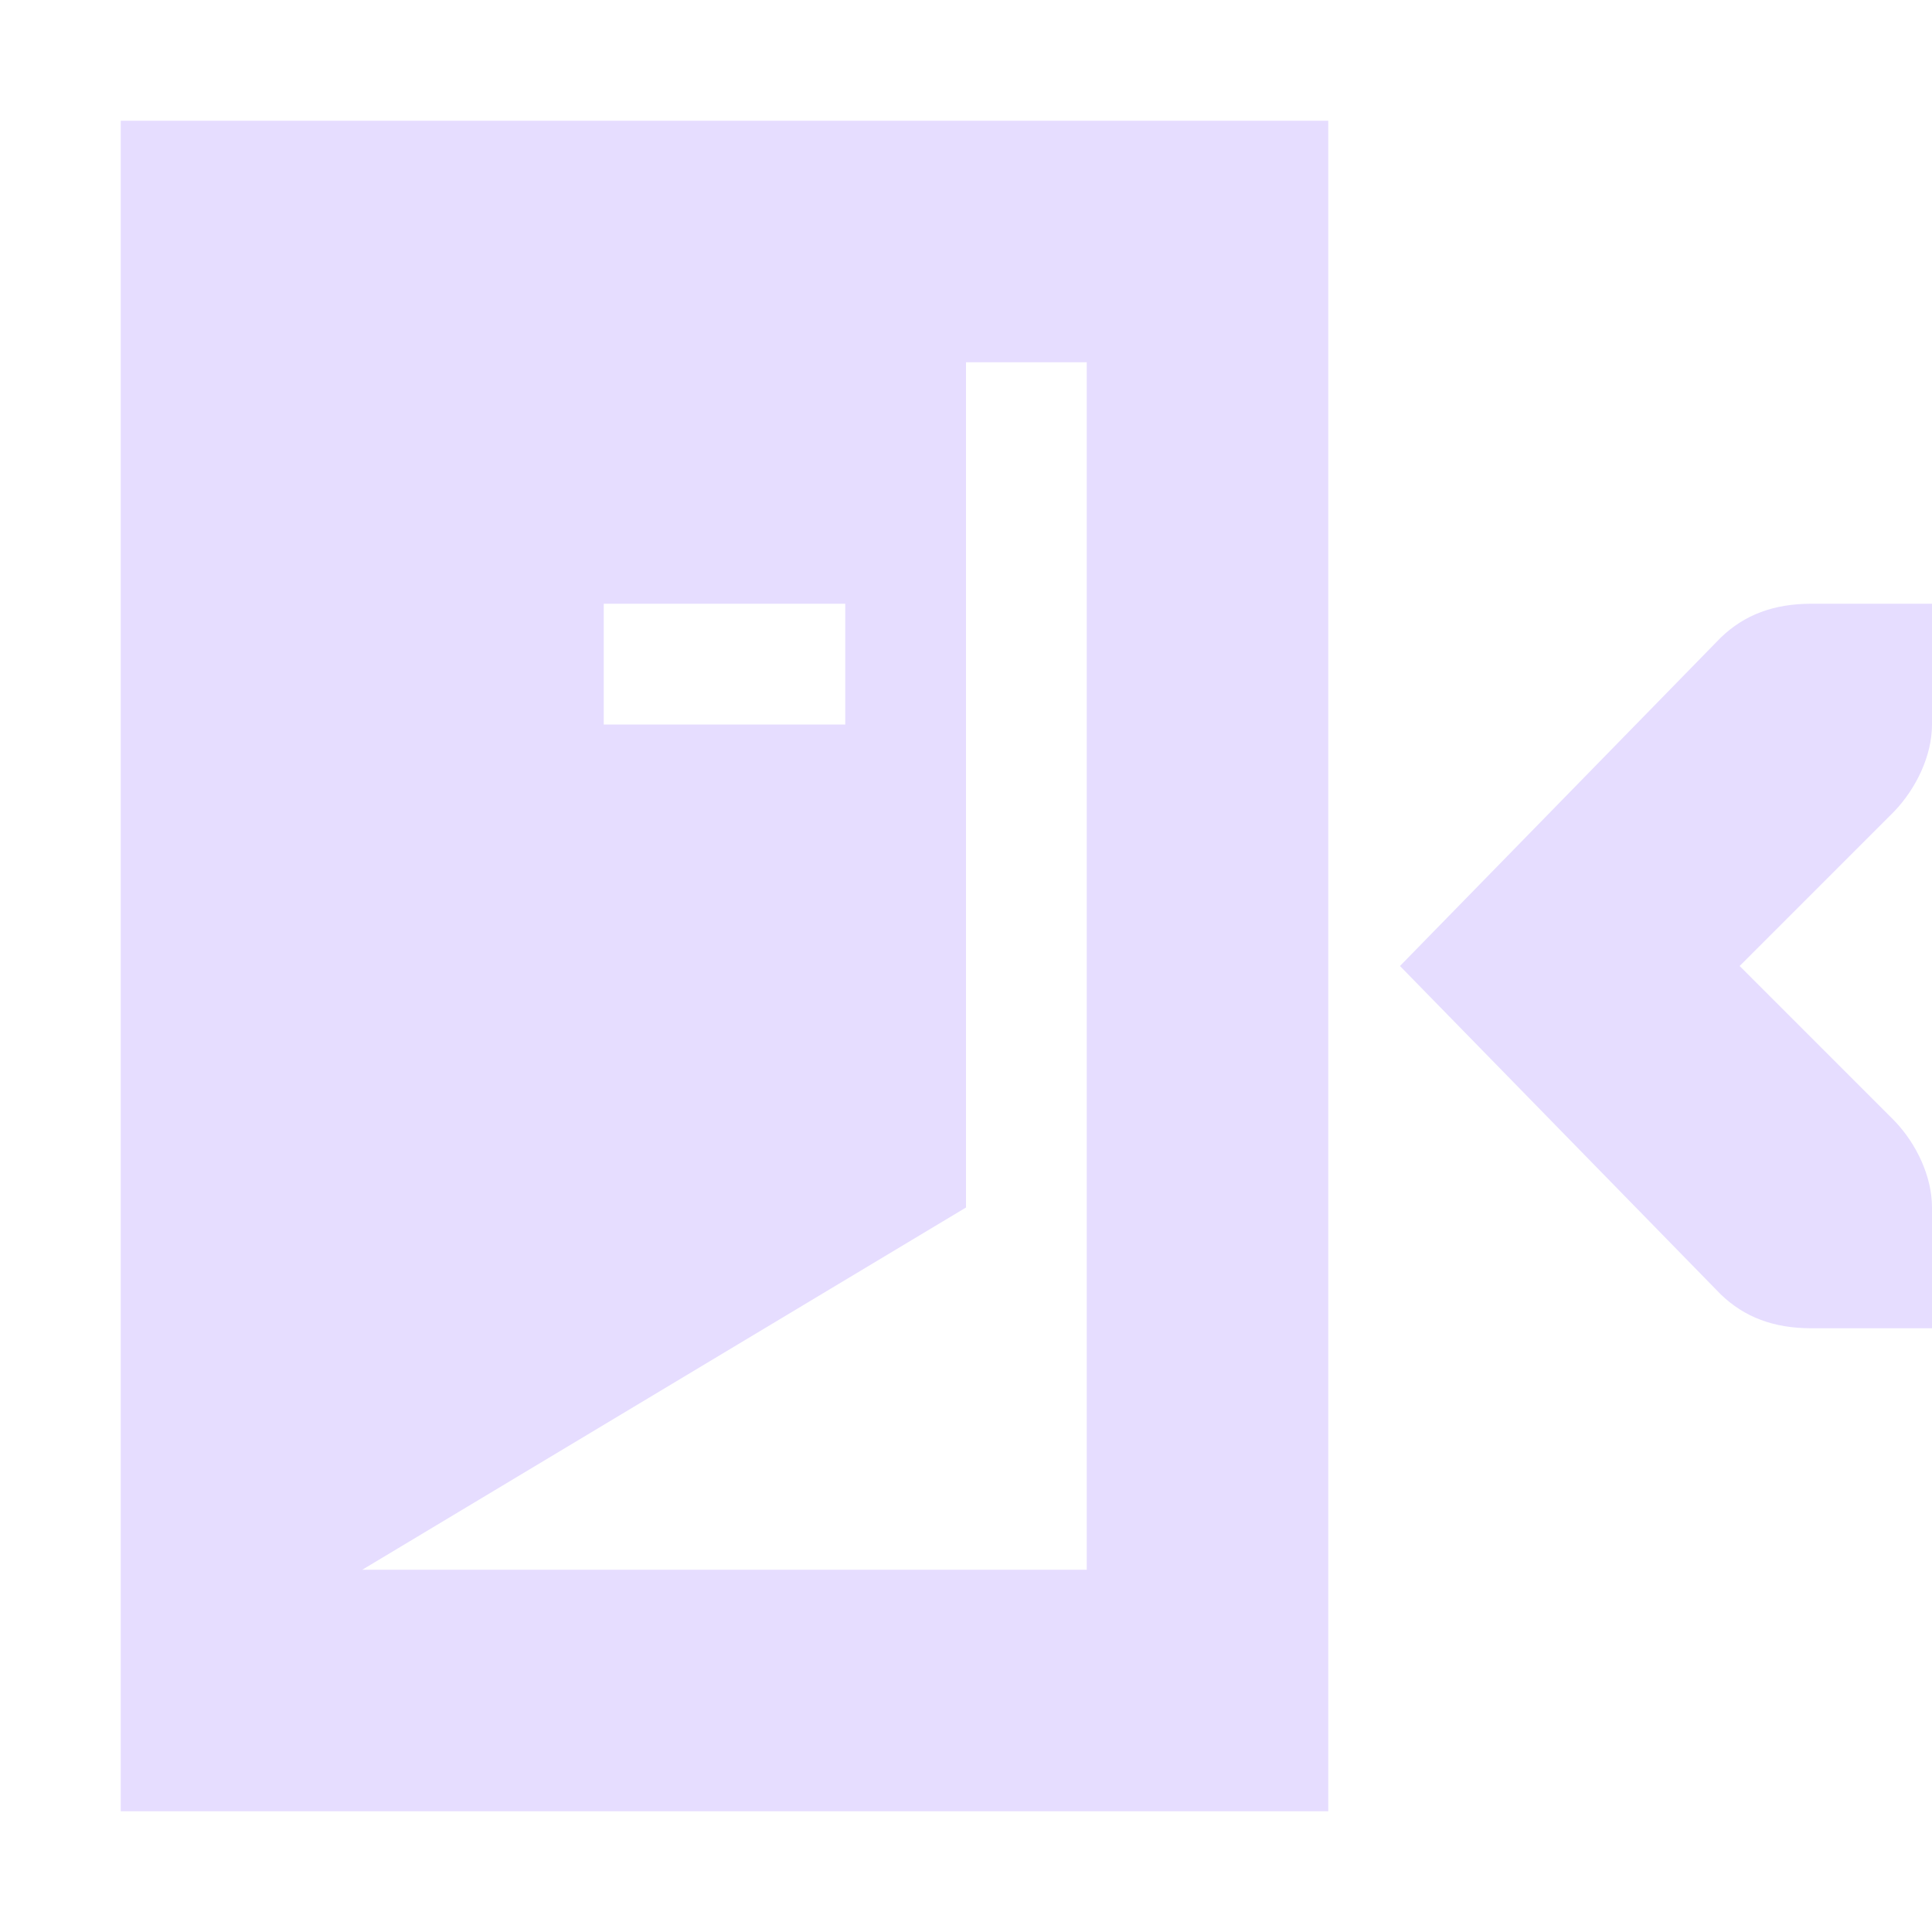 <svg height="16" width="16" xmlns="http://www.w3.org/2000/svg">
  <g fill="#e6ddff" transform="translate(-241 -807)">
    <path d="m257 812v1c0 .257-.13.528-.312.719l-1.281 1.281 1.281 1.281c.183.19.312.462.312.719v1h-1c-.309 0-.552-.09-.75-.281l-2.656-2.719 2.656-2.719c.198-.191.441-.281.75-.281h1z"/>
    <path d="m242 808v14h10v-14zm7 2h1v10h-6l5-3zm-3 2h2v1h-2z"/>
  </g>
</svg>
